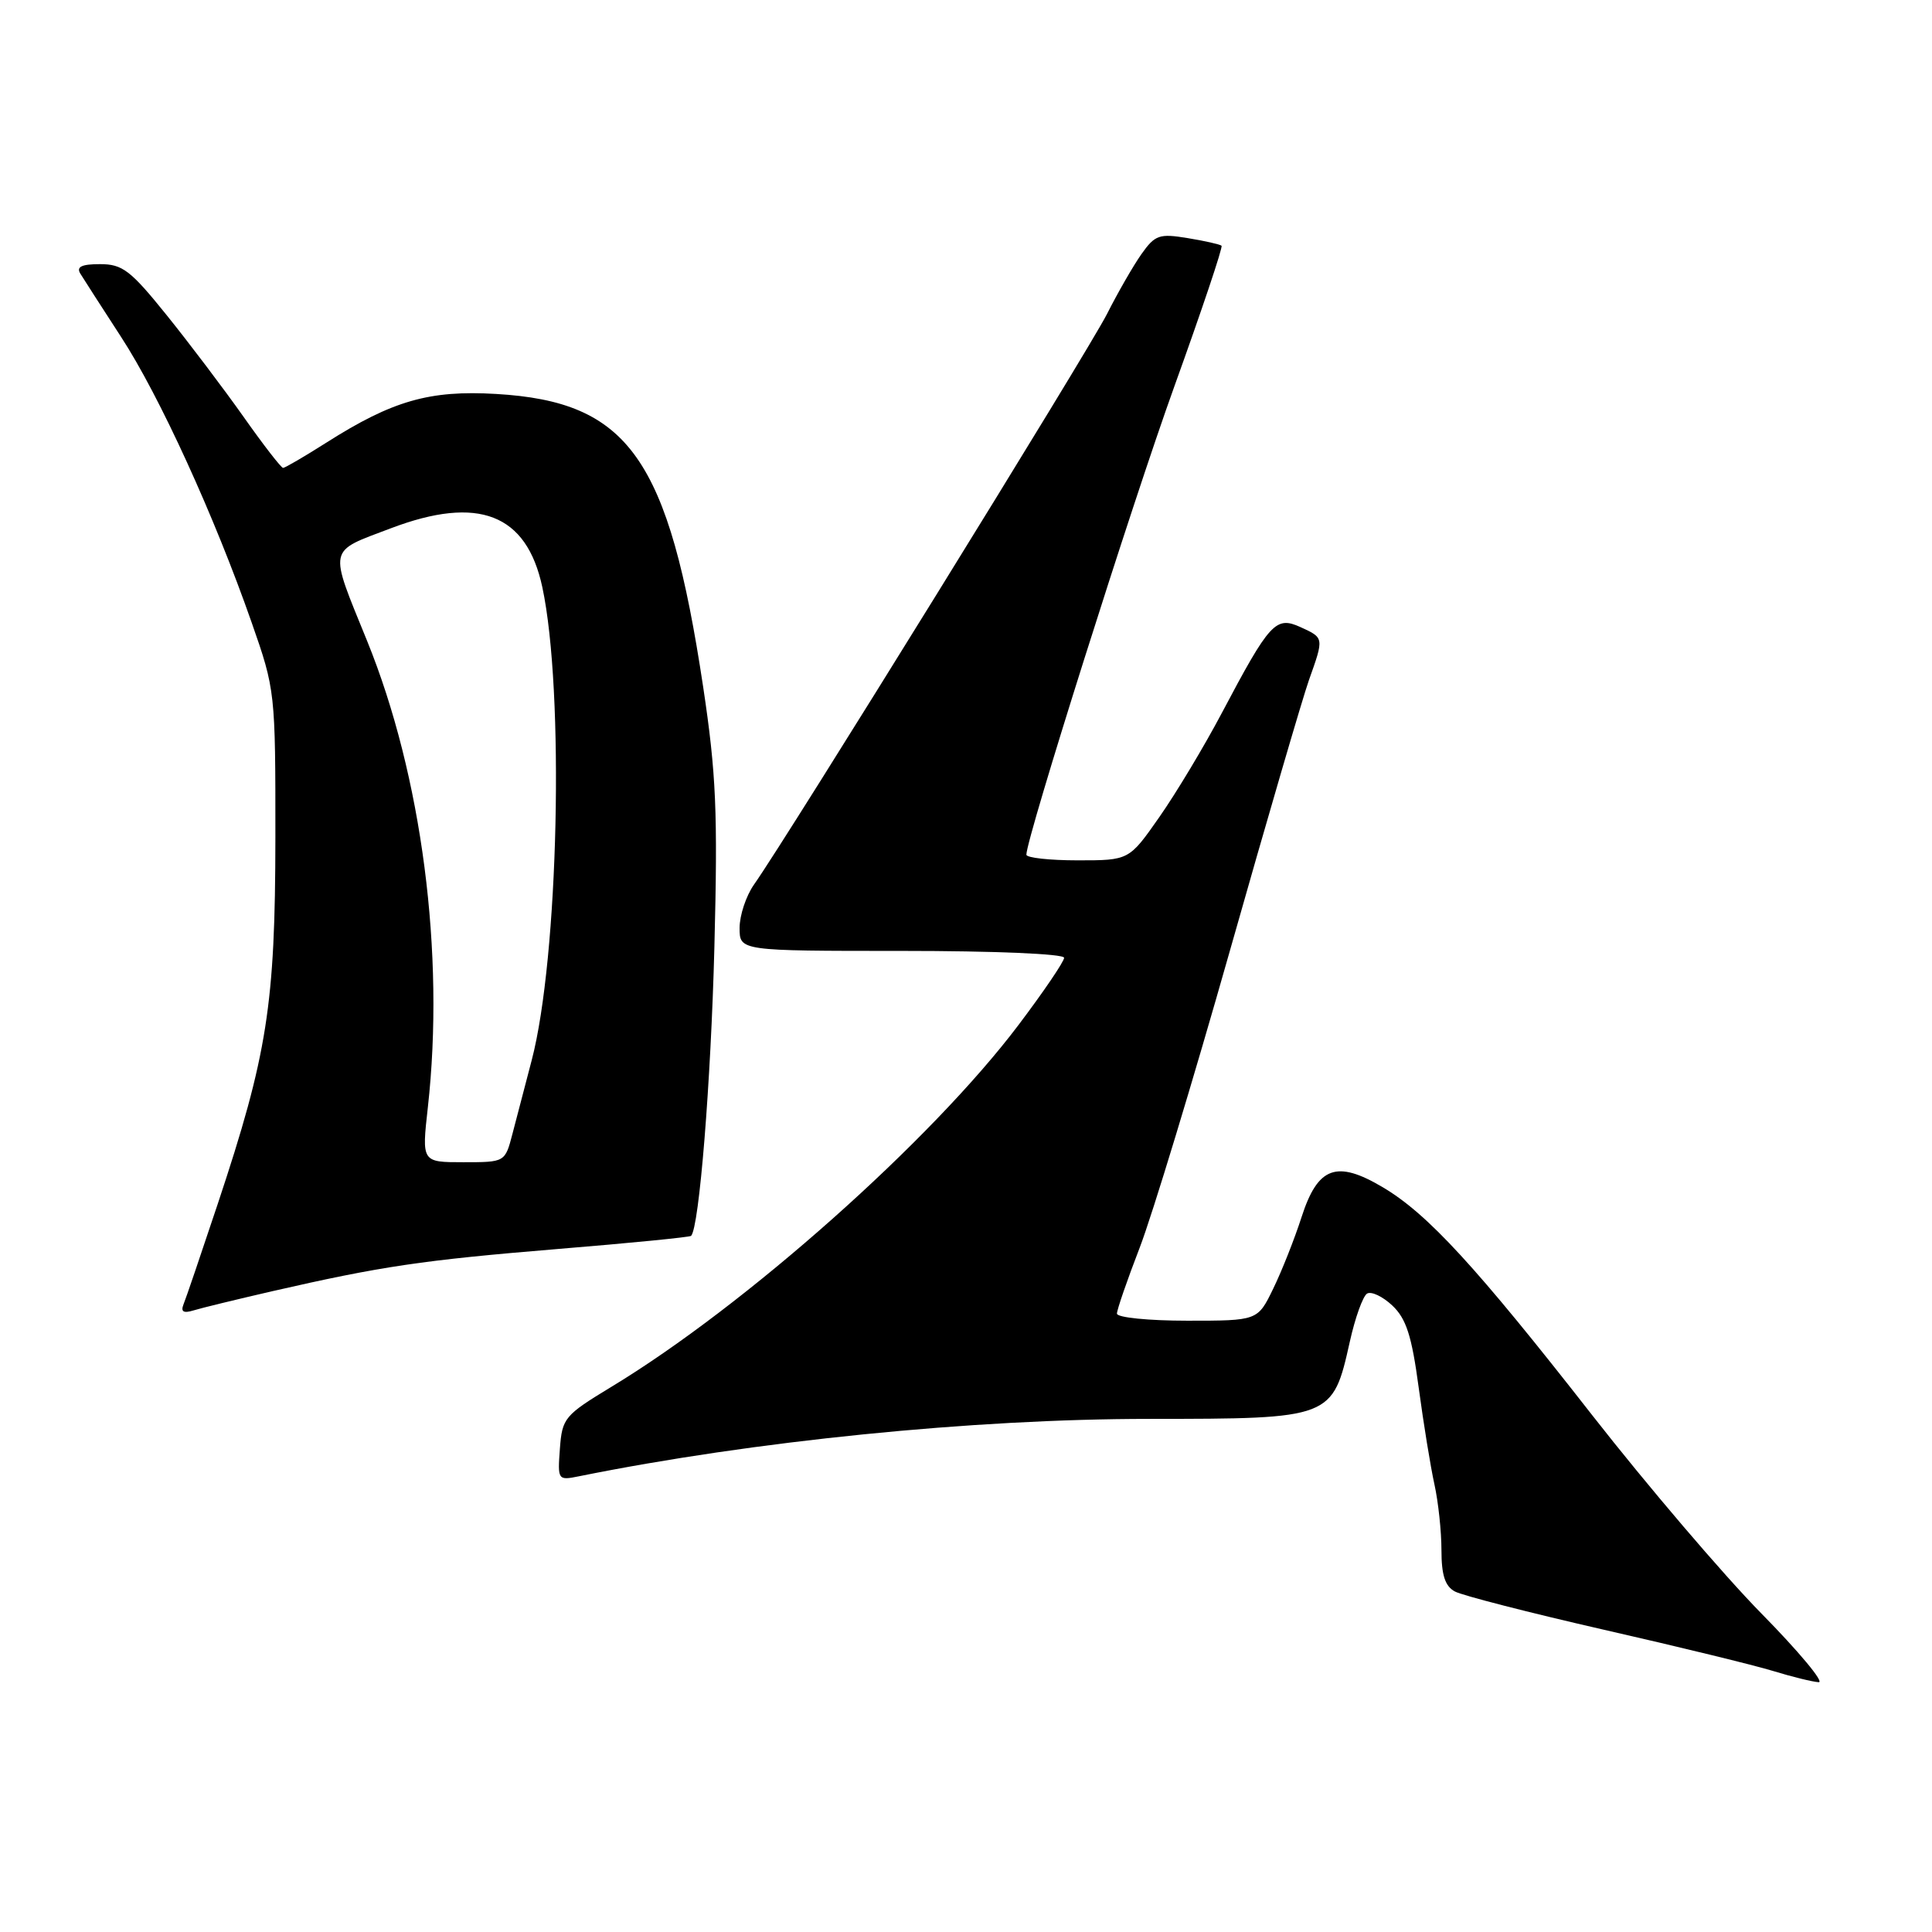 <?xml version="1.0" encoding="UTF-8" standalone="no"?>
<!DOCTYPE svg PUBLIC "-//W3C//DTD SVG 1.1//EN" "http://www.w3.org/Graphics/SVG/1.1/DTD/svg11.dtd" >
<svg xmlns="http://www.w3.org/2000/svg" xmlns:xlink="http://www.w3.org/1999/xlink" version="1.1" viewBox="0 0 256 256">
 <g >
 <path fill="currentColor"
d=" M 233.35 213.75 C 228.35 208.66 218.27 196.85 210.96 187.50 C 195.56 167.79 189.17 160.84 183.23 157.32 C 177.10 153.68 174.62 154.59 172.47 161.25 C 171.54 164.14 169.85 168.41 168.71 170.75 C 166.65 175.00 166.65 175.00 157.32 175.00 C 152.20 175.00 148.00 174.58 148.00 174.06 C 148.00 173.55 149.36 169.61 151.02 165.31 C 152.67 161.02 158.05 143.32 162.96 126.00 C 167.87 108.67 172.59 92.53 173.44 90.12 C 175.45 84.47 175.46 84.53 172.31 83.09 C 169.04 81.61 168.25 82.46 161.89 94.49 C 159.56 98.90 155.84 105.09 153.63 108.25 C 149.61 114.00 149.61 114.00 142.80 114.00 C 139.06 114.00 136.00 113.66 136.00 113.25 C 136.02 110.99 149.96 66.86 155.61 51.19 C 159.24 41.12 162.06 32.74 161.86 32.56 C 161.66 32.38 159.64 31.92 157.37 31.55 C 153.61 30.93 153.05 31.12 151.24 33.68 C 150.15 35.23 148.10 38.80 146.68 41.61 C 144.31 46.32 104.28 111.03 99.91 117.21 C 98.86 118.70 98.00 121.29 98.00 122.96 C 98.00 126.00 98.00 126.00 119.50 126.00 C 131.69 126.00 141.00 126.39 141.00 126.91 C 141.00 127.41 138.28 131.41 134.96 135.81 C 123.41 151.12 98.74 173.04 81.00 183.77 C 74.80 187.53 74.49 187.90 74.19 191.95 C 73.88 196.11 73.92 196.18 76.69 195.62 C 99.85 190.94 128.92 188.01 152.30 188.01 C 176.50 188.00 176.58 187.97 178.86 177.77 C 179.56 174.61 180.59 171.75 181.14 171.41 C 181.70 171.07 183.20 171.78 184.48 172.98 C 186.33 174.72 187.06 176.98 187.98 183.84 C 188.62 188.60 189.56 194.39 190.07 196.69 C 190.58 199.00 191.00 202.92 191.00 205.41 C 191.00 208.72 191.48 210.18 192.78 210.88 C 193.76 211.41 202.65 213.69 212.53 215.95 C 222.42 218.20 232.53 220.67 235.00 221.43 C 237.47 222.19 240.17 222.85 240.98 222.90 C 241.79 222.96 238.36 218.84 233.35 213.75 Z  M 36.00 171.11 C 50.54 167.78 55.95 166.98 73.88 165.50 C 83.44 164.72 91.40 163.93 91.57 163.76 C 92.65 162.69 94.20 143.40 94.66 125.50 C 95.12 107.57 94.90 102.52 93.17 91.00 C 88.59 60.67 83.33 53.23 65.73 52.20 C 56.91 51.68 52.01 53.08 43.23 58.66 C 40.33 60.50 37.76 62.00 37.51 62.00 C 37.26 62.00 34.90 58.96 32.28 55.24 C 29.65 51.52 25.06 45.45 22.07 41.74 C 17.30 35.82 16.23 35.00 13.26 35.00 C 10.82 35.00 10.09 35.35 10.64 36.25 C 11.06 36.94 13.49 40.71 16.04 44.64 C 21.13 52.45 28.43 68.42 33.35 82.50 C 36.47 91.41 36.50 91.68 36.49 111.00 C 36.47 133.16 35.43 139.74 28.86 159.50 C 26.66 166.10 24.62 172.11 24.31 172.85 C 23.93 173.81 24.32 174.04 25.63 173.64 C 26.66 173.32 31.32 172.19 36.00 171.11 Z  M 56.69 146.75 C 58.97 126.37 55.90 102.79 48.65 84.94 C 43.53 72.34 43.35 73.20 51.79 70.00 C 63.39 65.60 69.78 68.09 71.86 77.80 C 74.81 91.56 74.02 126.88 70.45 140.50 C 69.58 143.80 68.44 148.19 67.90 150.25 C 66.92 154.00 66.92 154.00 61.40 154.00 C 55.88 154.00 55.88 154.00 56.69 146.75 Z "/>
</g>
</svg>